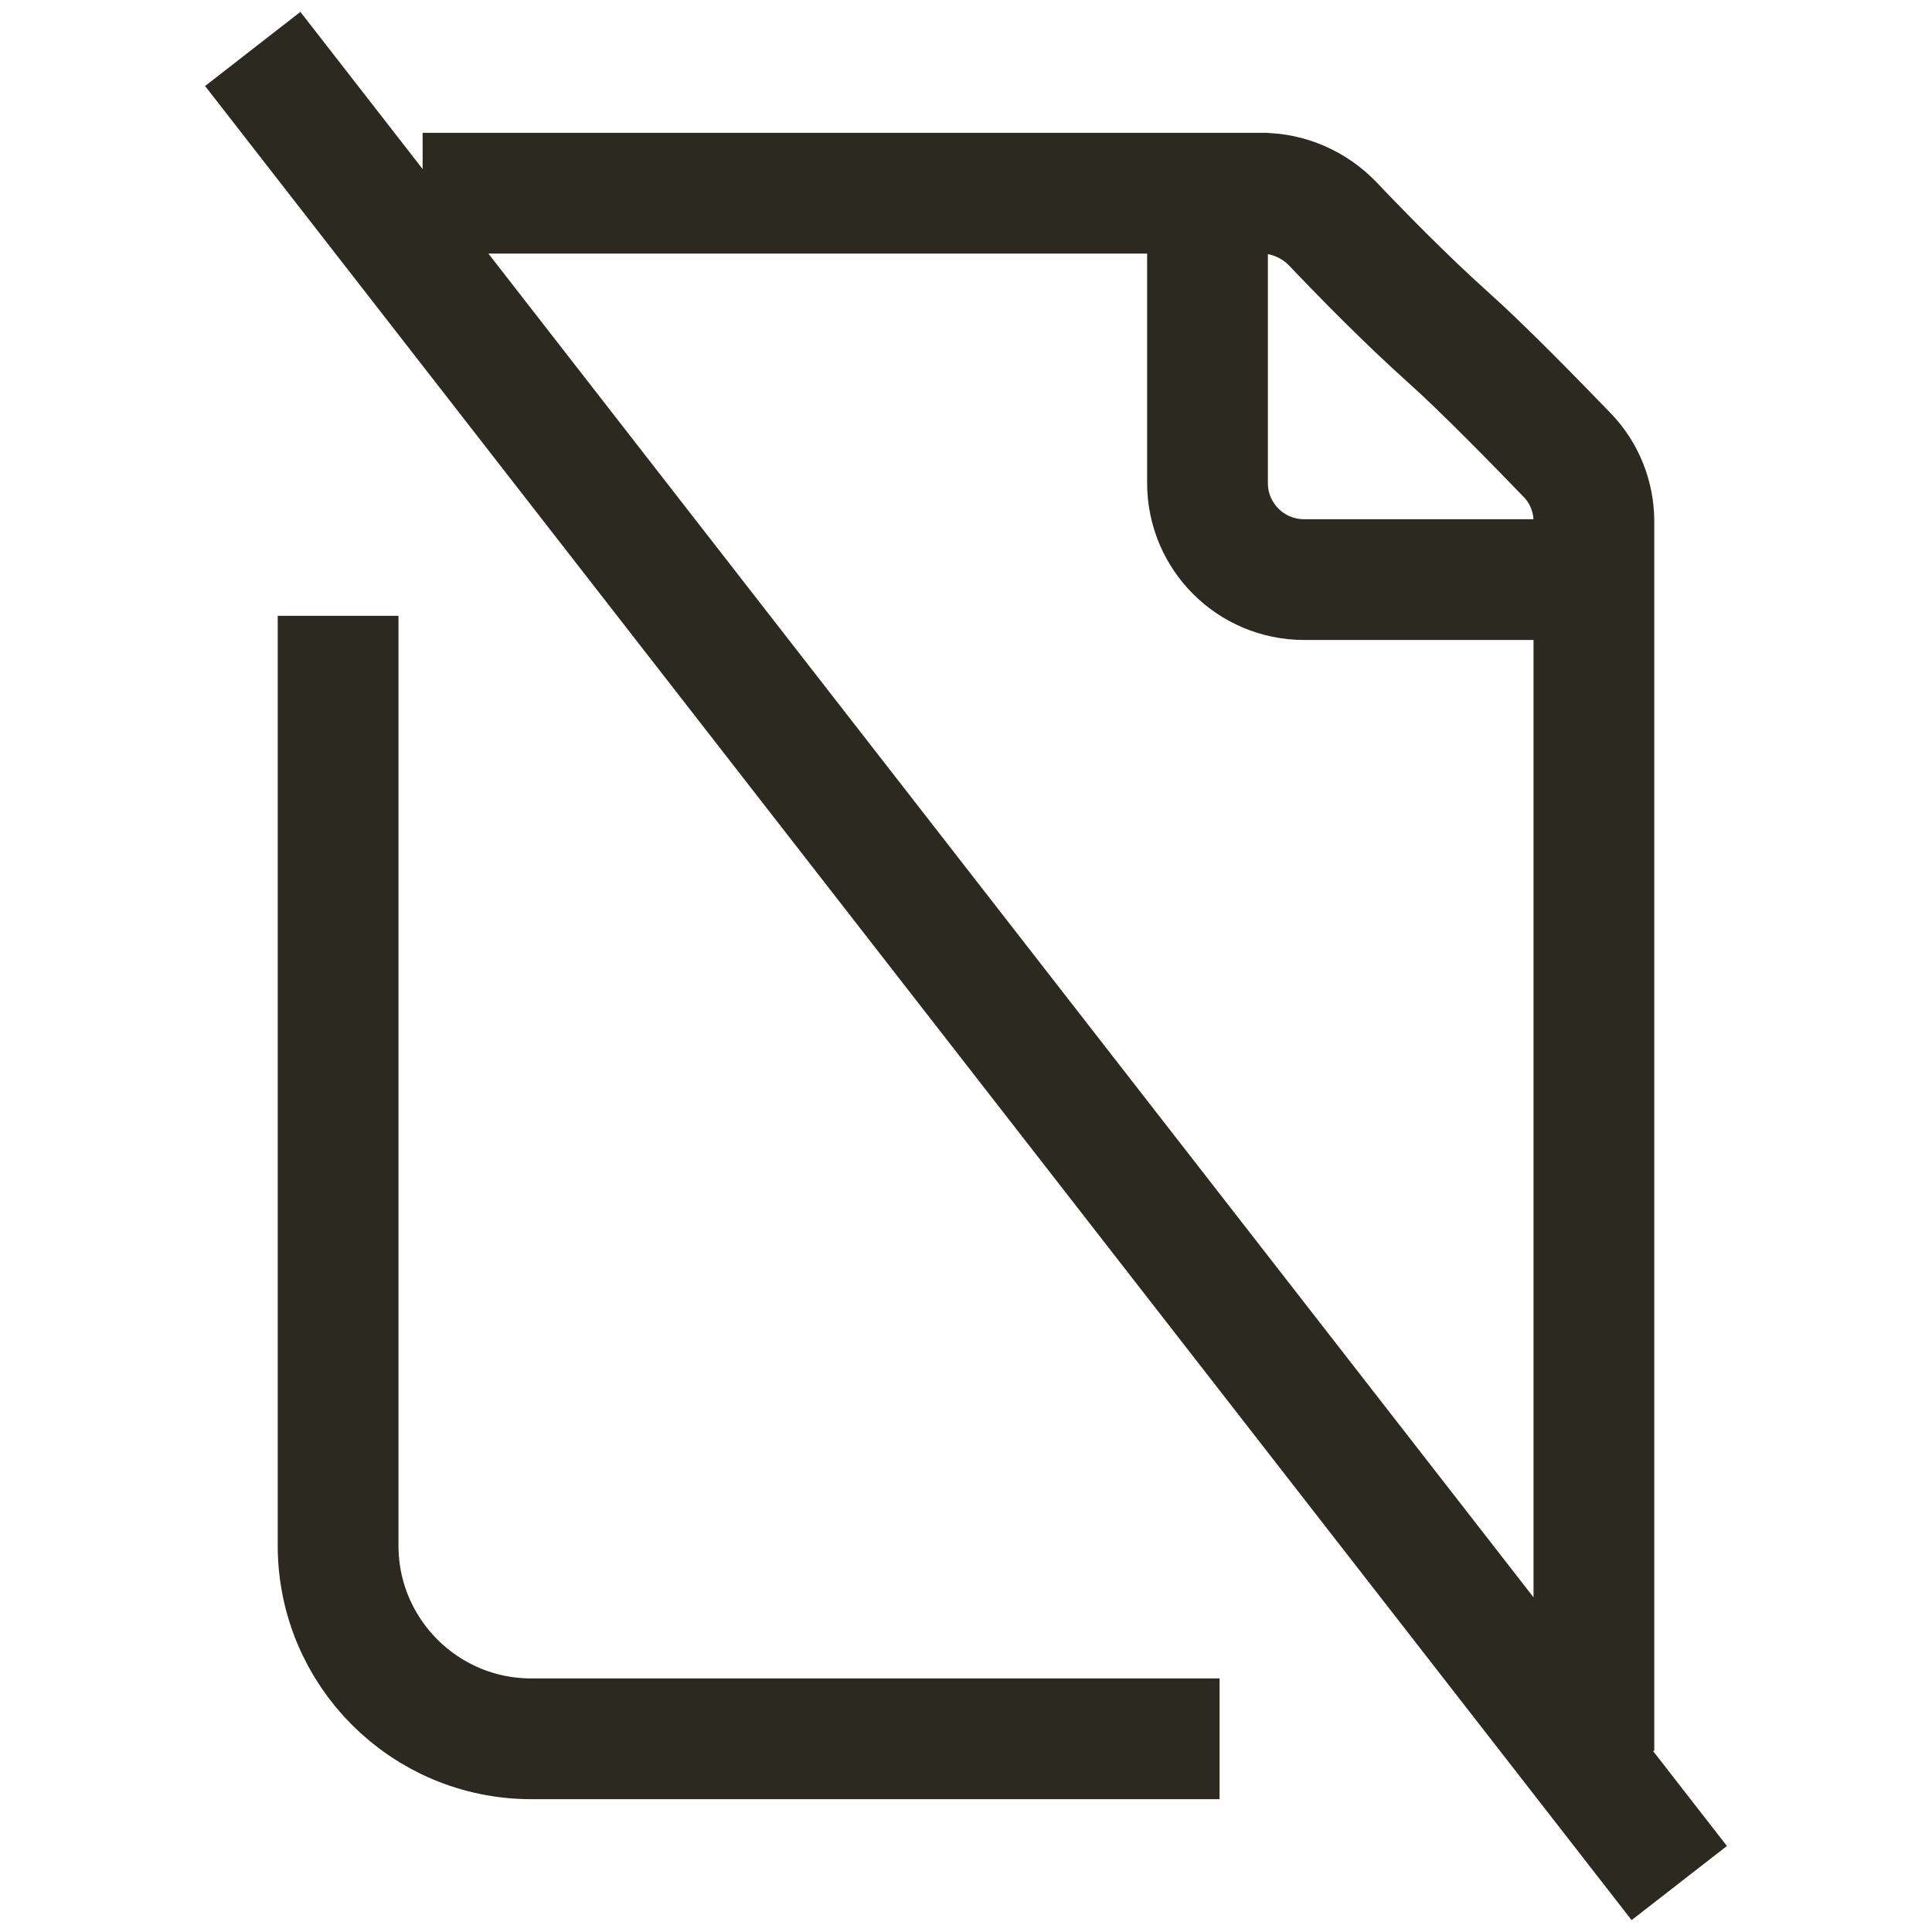 <svg width="24" height="24" viewBox="0 0 24 24" fill="none" xmlns="http://www.w3.org/2000/svg">
<path d="M15 2.4V6C15 6.663 15.537 7.2 16.2 7.2H19.8M15 2.4H15.669C16.008 2.4 16.329 2.542 16.562 2.787C16.912 3.155 17.466 3.722 18 4.2C18.419 4.574 19.076 5.247 19.47 5.655C19.683 5.876 19.8 6.171 19.8 6.478L19.8 7.2M15 2.4H6M19.8 7.2L19.8 21M4.2 8.4V19.2C4.2 20.525 5.274 21.6 6.6 21.6H14.4M20.4 22.8L3.6 1.2" stroke="#2C2920" stroke-width="1.5" stroke-linecap="square" stroke-linejoin="round"/>
</svg>
